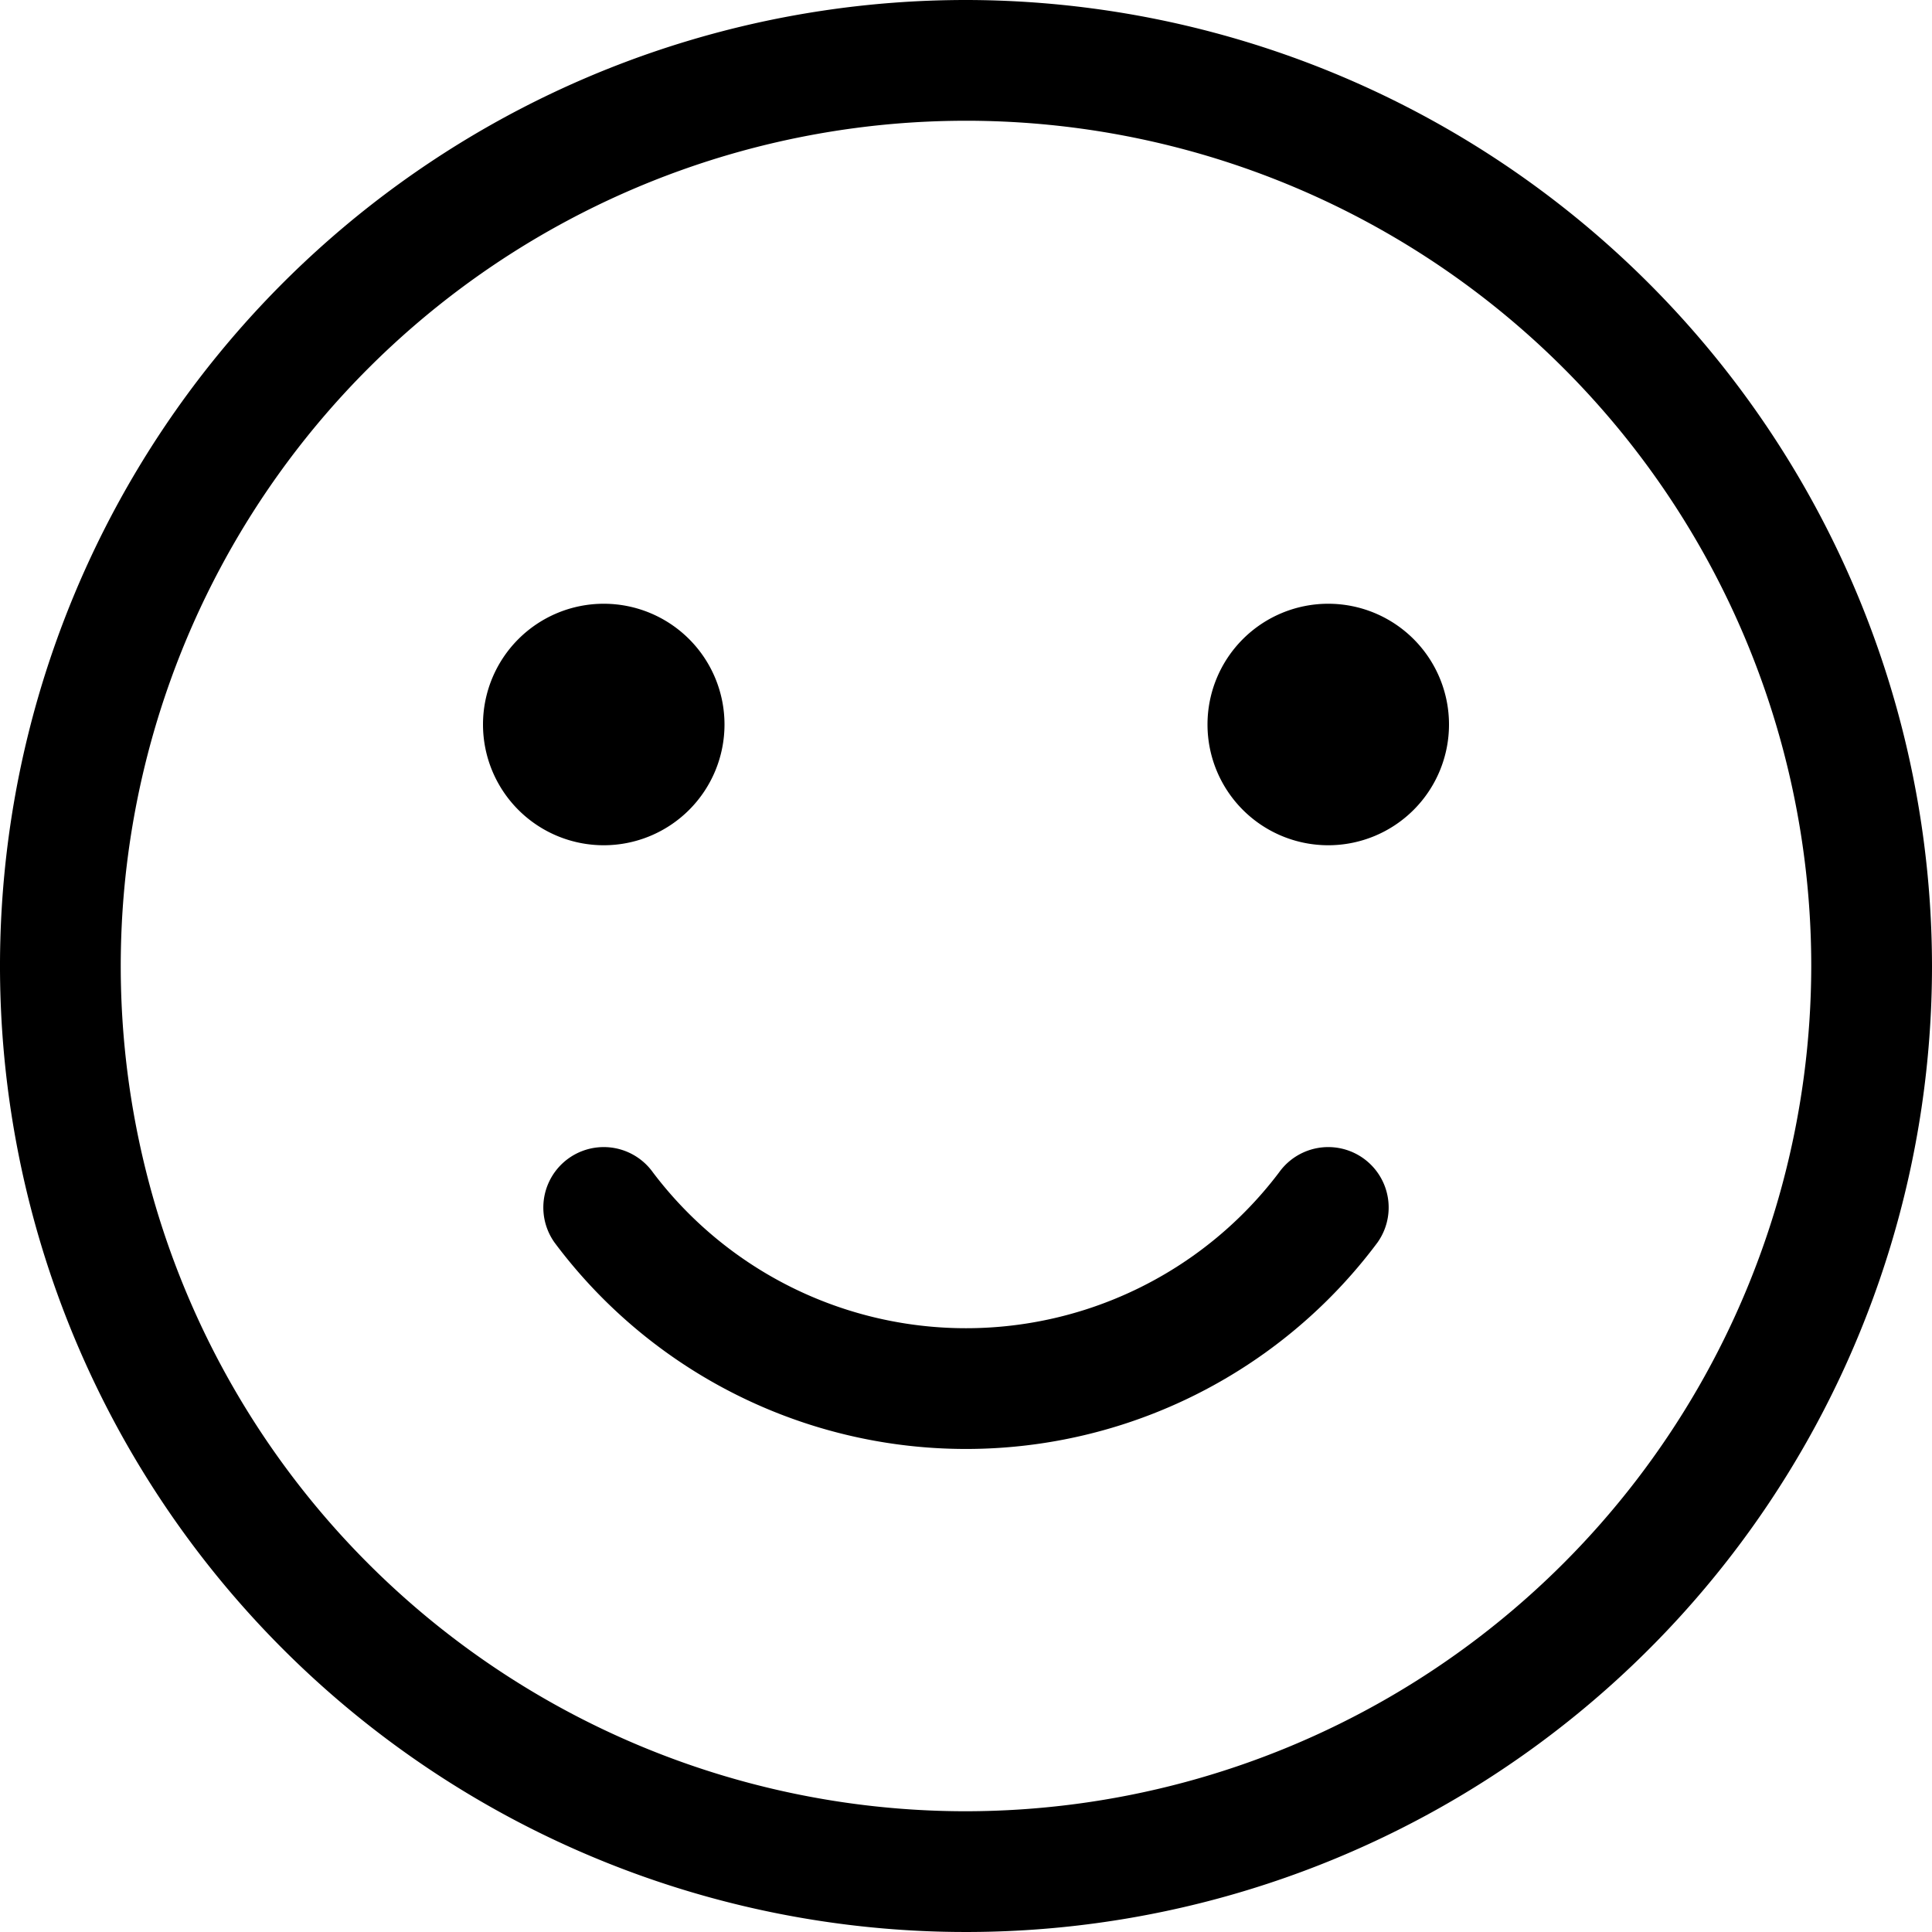 <svg id="Layer_1" data-name="Layer 1" xmlns="http://www.w3.org/2000/svg" width="16" height="16" viewBox="0 0 16 16"><path d="M5,7A1,1,0,1,1,6,6,1,1,0,0,1,5,7Zm6-2a1,1,0,1,0,1,1A1,1,0,0,0,11,5Zm5,3A8,8,0,1,1,8,0,8.009,8.009,0,0,1,16,8ZM15,8a7,7,0,1,0-7,7A7.008,7.008,0,0,0,15,8Zm-3.593,2.291a.5.5,0,0,0-.814-.582,3.25,3.25,0,0,1-5.186,0,.5.5,0,0,0-.814.582,4.251,4.251,0,0,0,6.814,0Z"/></svg>